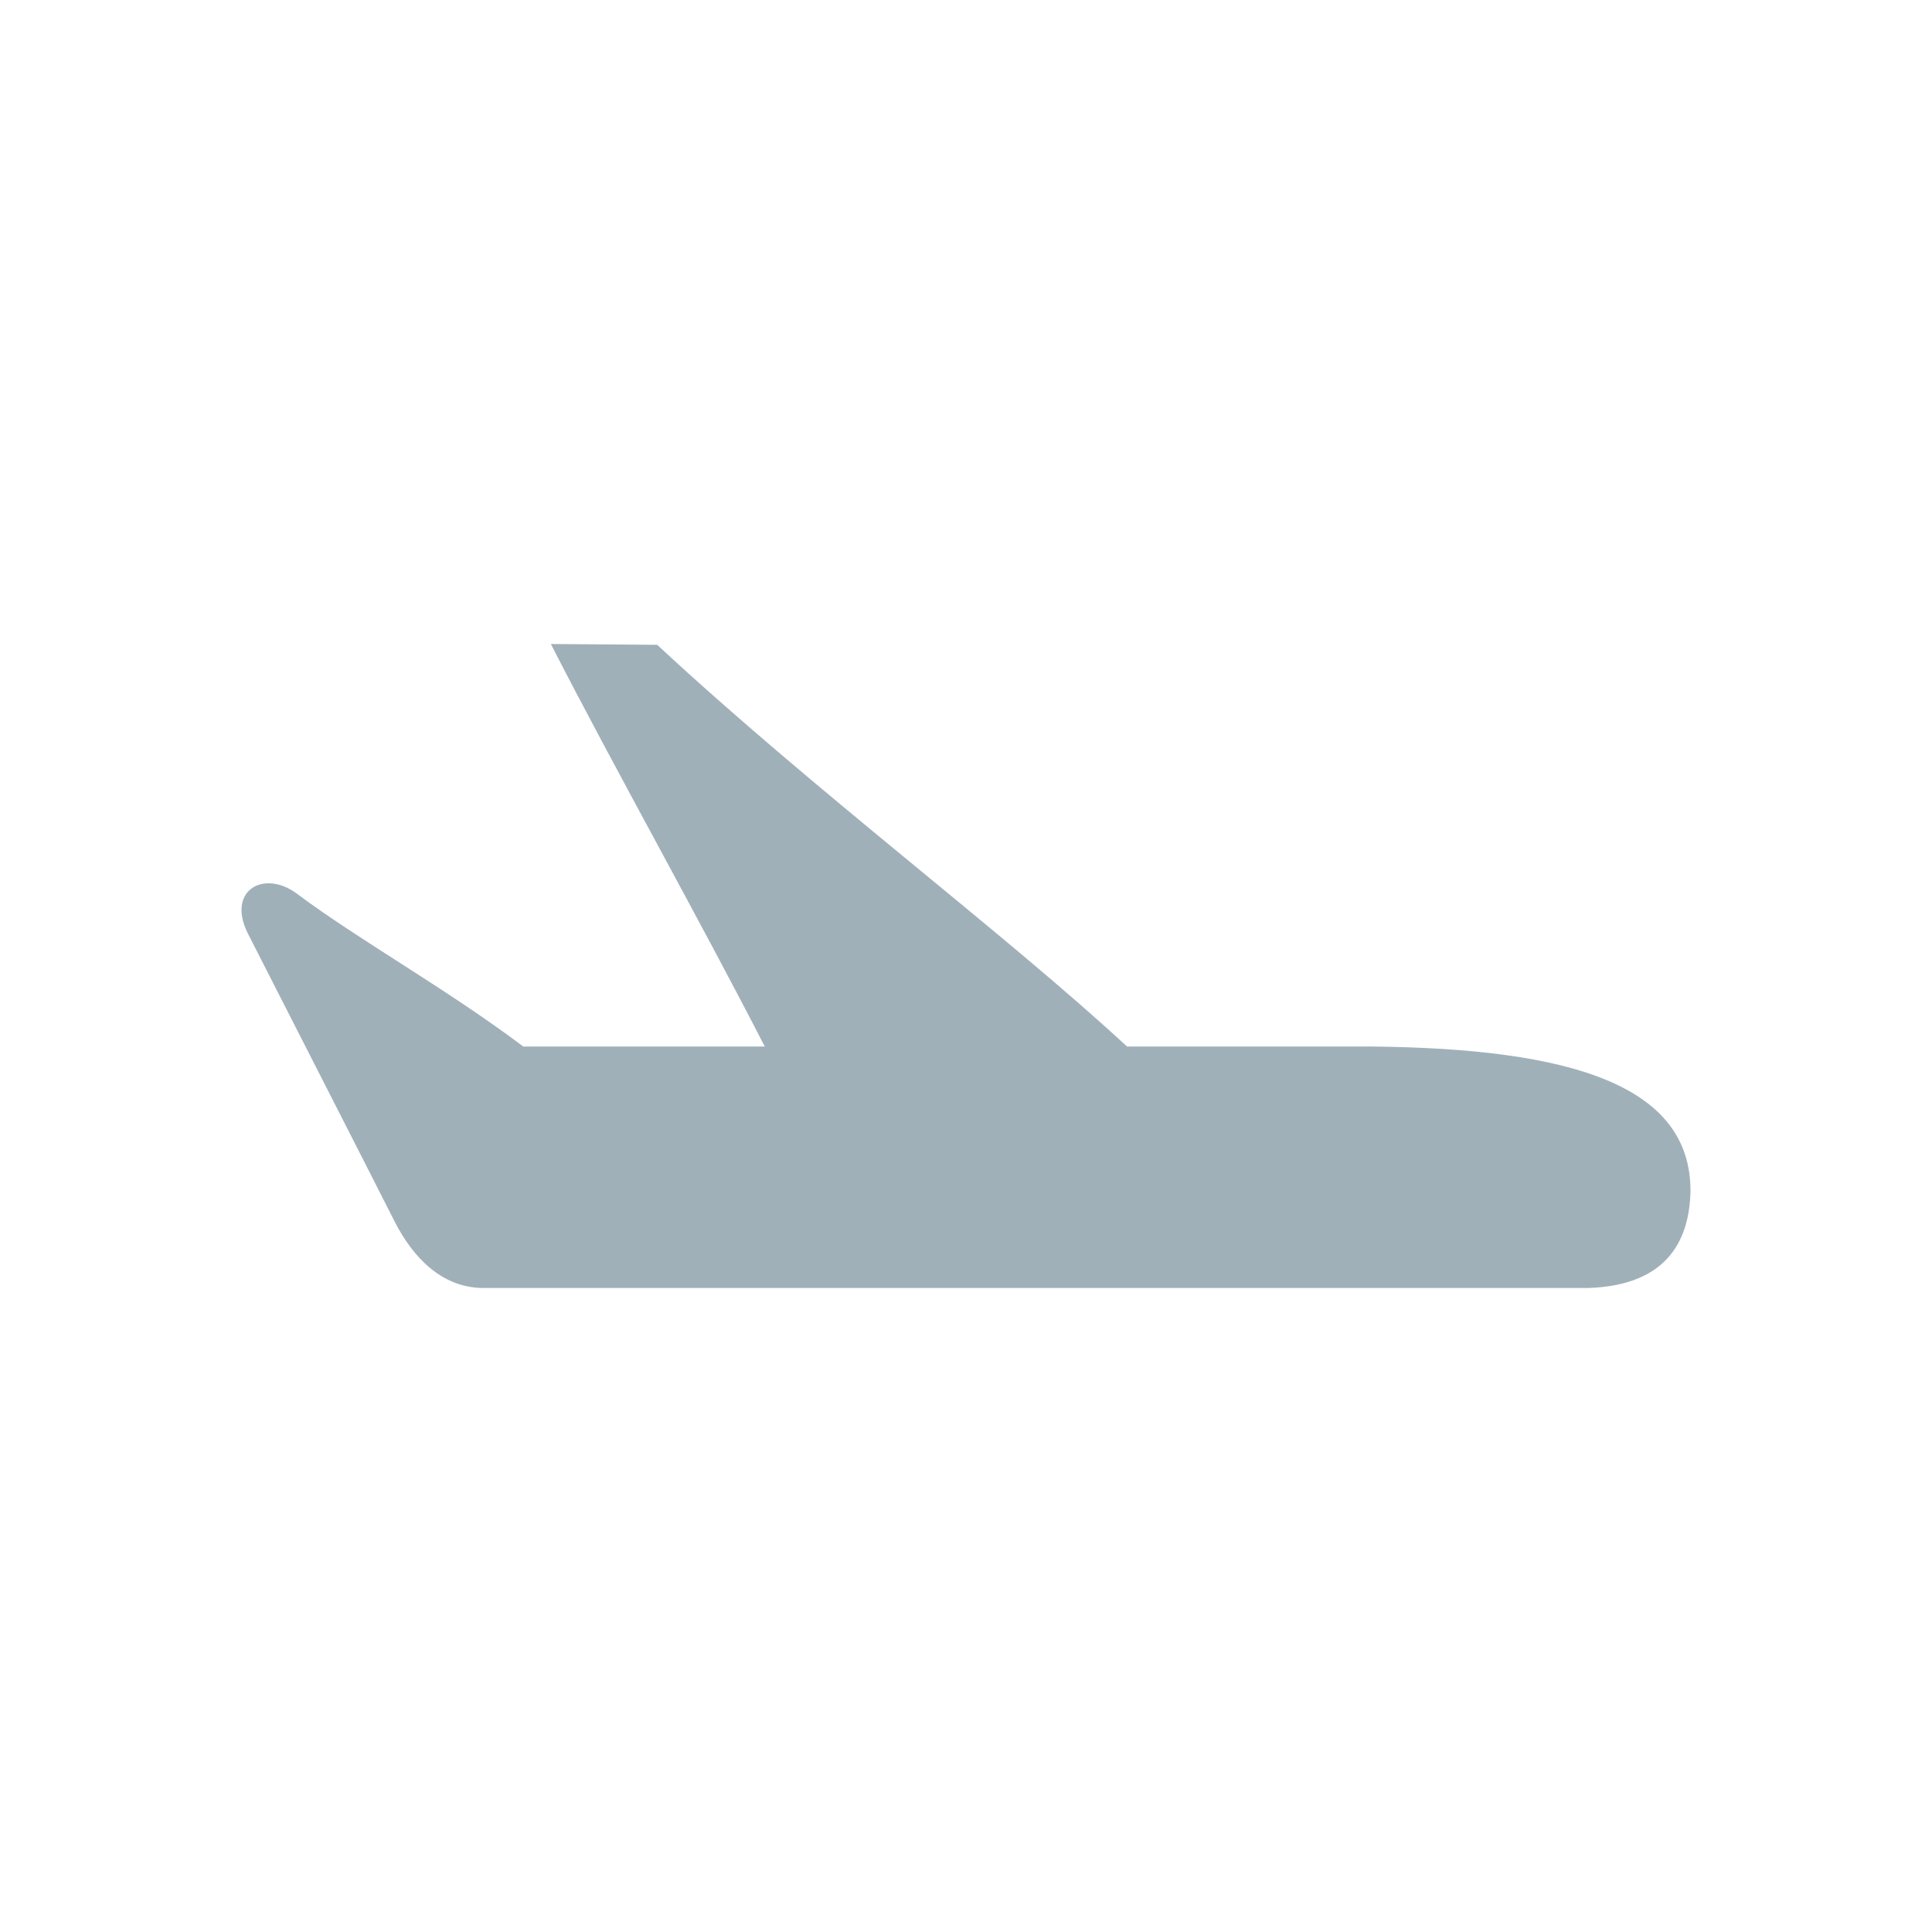 <svg width="24" height="24" viewBox="0 0 24 24" fill="#A0B0B9" xmlns="http://www.w3.org/2000/svg"> <path fill-rule="evenodd" clip-rule="evenodd" d="M17 13H14C12.458 11.574 10.116 9.825 8.164 8.01L6.843 8C7.605 9.491 8.699 11.438 9.5 13H6.5C5.541 12.279 4.451 11.673 3.69 11.103C3.276 10.793 2.806 11.065 3.083 11.604C4.384 14.151 4.903 15.176 4.903 15.176C5.129 15.618 5.486 15.996 6 16H19.732C20.747 15.966 20.988 15.366 21 14.794C21 13.5 19.567 13.02 17 13Z"></path> </svg>